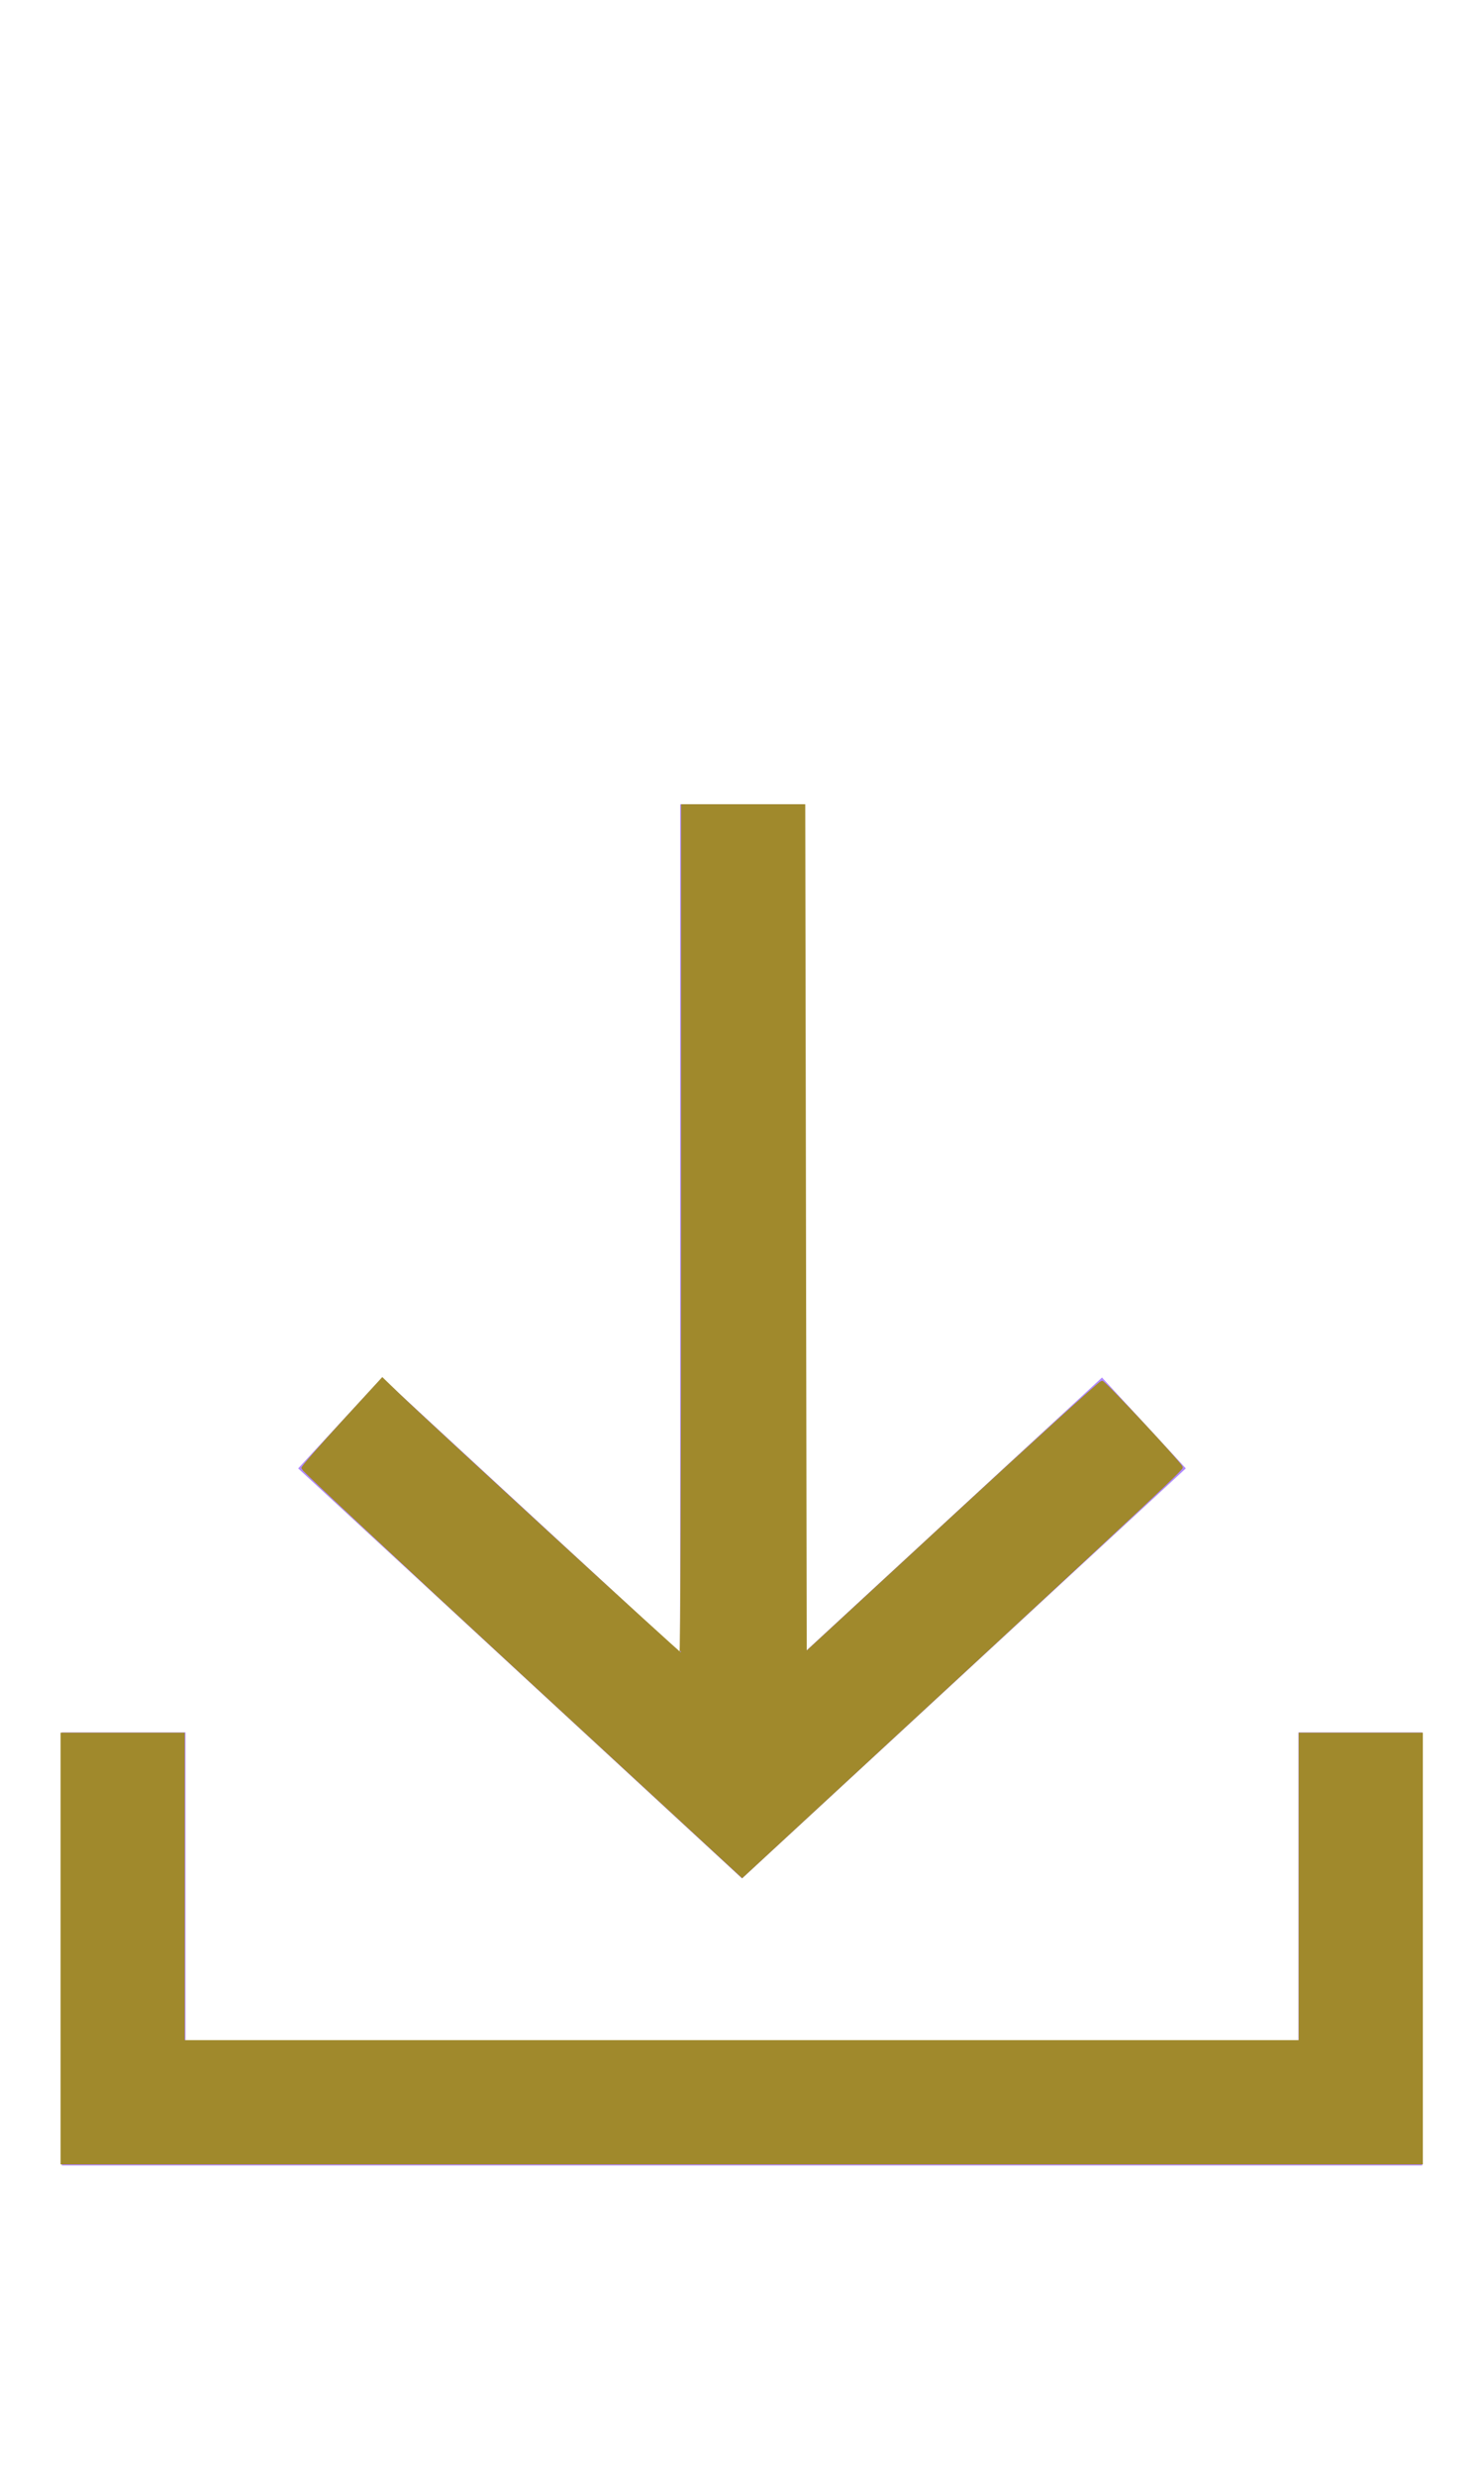 <?xml version="1.0" encoding="UTF-8" standalone="no"?>
<svg
   width="24px"
   height="40px"
   viewBox="0 0 24 40"
   version="1.1"
   id="svg44592"
   sodipodi:docname="ic-nav-receive-active.svg"
   inkscape:version="1.2.1 (9c6d41e410, 2022-07-14)"
   xmlns:inkscape="http://www.inkscape.org/namespaces/inkscape"
   xmlns:sodipodi="http://sodipodi.sourceforge.net/DTD/sodipodi-0.dtd"
   xmlns="http://www.w3.org/2000/svg"
   xmlns:svg="http://www.w3.org/2000/svg">
  <defs
     id="defs44596" />
  <sodipodi:namedview
     id="namedview44594"
     pagecolor="#ffffff"
     bordercolor="#000000"
     borderopacity="0.25"
     inkscape:showpageshadow="2"
     inkscape:pageopacity="0.0"
     inkscape:pagecheckerboard="0"
     inkscape:deskcolor="#d1d1d1"
     showgrid="false"
     inkscape:zoom="20.925"
     inkscape:cx="11.995221"
     inkscape:cy="20.023895"
     inkscape:window-width="1920"
     inkscape:window-height="1017"
     inkscape:window-x="-8"
     inkscape:window-y="456"
     inkscape:window-maximized="1"
     inkscape:current-layer="svg44592" />
  <!-- Generator: Sketch 52.6 (67491) - http://www.bohemiancoding.com/sketch -->
  <title
     id="title44581">Receive off</title>
  <desc
     id="desc44583">Created with Sketch.</desc>
  <g
     id="Receive-off"
     stroke="none"
     stroke-width="1"
     fill="none"
     fill-rule="evenodd">
    <g
       id="ic-receive-on"
       transform="translate(-1, 11)">
      <polygon
         id="Rectangle_4413"
         points="0 0 26 0 26 26 0 26" />
      <g
         id="Group_8987"
         transform="translate(2, 2)"
         fill="#B088FF">
        <g
           id="Group_8986">
          <polygon
             id="Path_18953"
             points="18.178 10.734 16.822 9.265 12 13.716 12 0 10 0 10 13.716 5.178 9.266 3.822 10.734 11 17.361" />
          <polygon
             id="Path_18954"
             points="20 15 20 20 2 20 2 15 0 15 0 22 22 22 22 15" />
        </g>
      </g>
    </g>
  </g>
  <path
     style="fill:#a0892c;stroke:#a0892c;stroke-width:0.048"
     d="M 1.004,31.493 V 28.029 H 1.983 2.963 v 2.485 2.485 h 9.032 9.032 V 30.514 28.029 h 0.98 0.98 v 3.465 3.465 H 11.995 1.004 Z"
     id="path44598" />
  <path
     style="fill:#a0892c;stroke:#a0892c;stroke-width:0.048"
     d="M 8.45,27.047 C 6.497,25.244 4.898,23.751 4.898,23.731 c 0,-0.02 0.289,-0.352 0.643,-0.738 l 0.643,-0.701 0.241,0.233 c 0.516,0.497 4.562,4.214 4.587,4.214 0.015,0 0.027,-3.086 0.027,-6.858 V 13.023 h 0.98 0.98 l 0.012,6.854 0.012,6.854 2.377,-2.195 c 1.307,-1.207 2.396,-2.195 2.42,-2.195 0.042,0 1.26,1.305 1.285,1.377 0.01,0.03 -1.286,1.236 -6.828,6.354 l -0.274,0.253 z"
     id="path44600" />
</svg>
